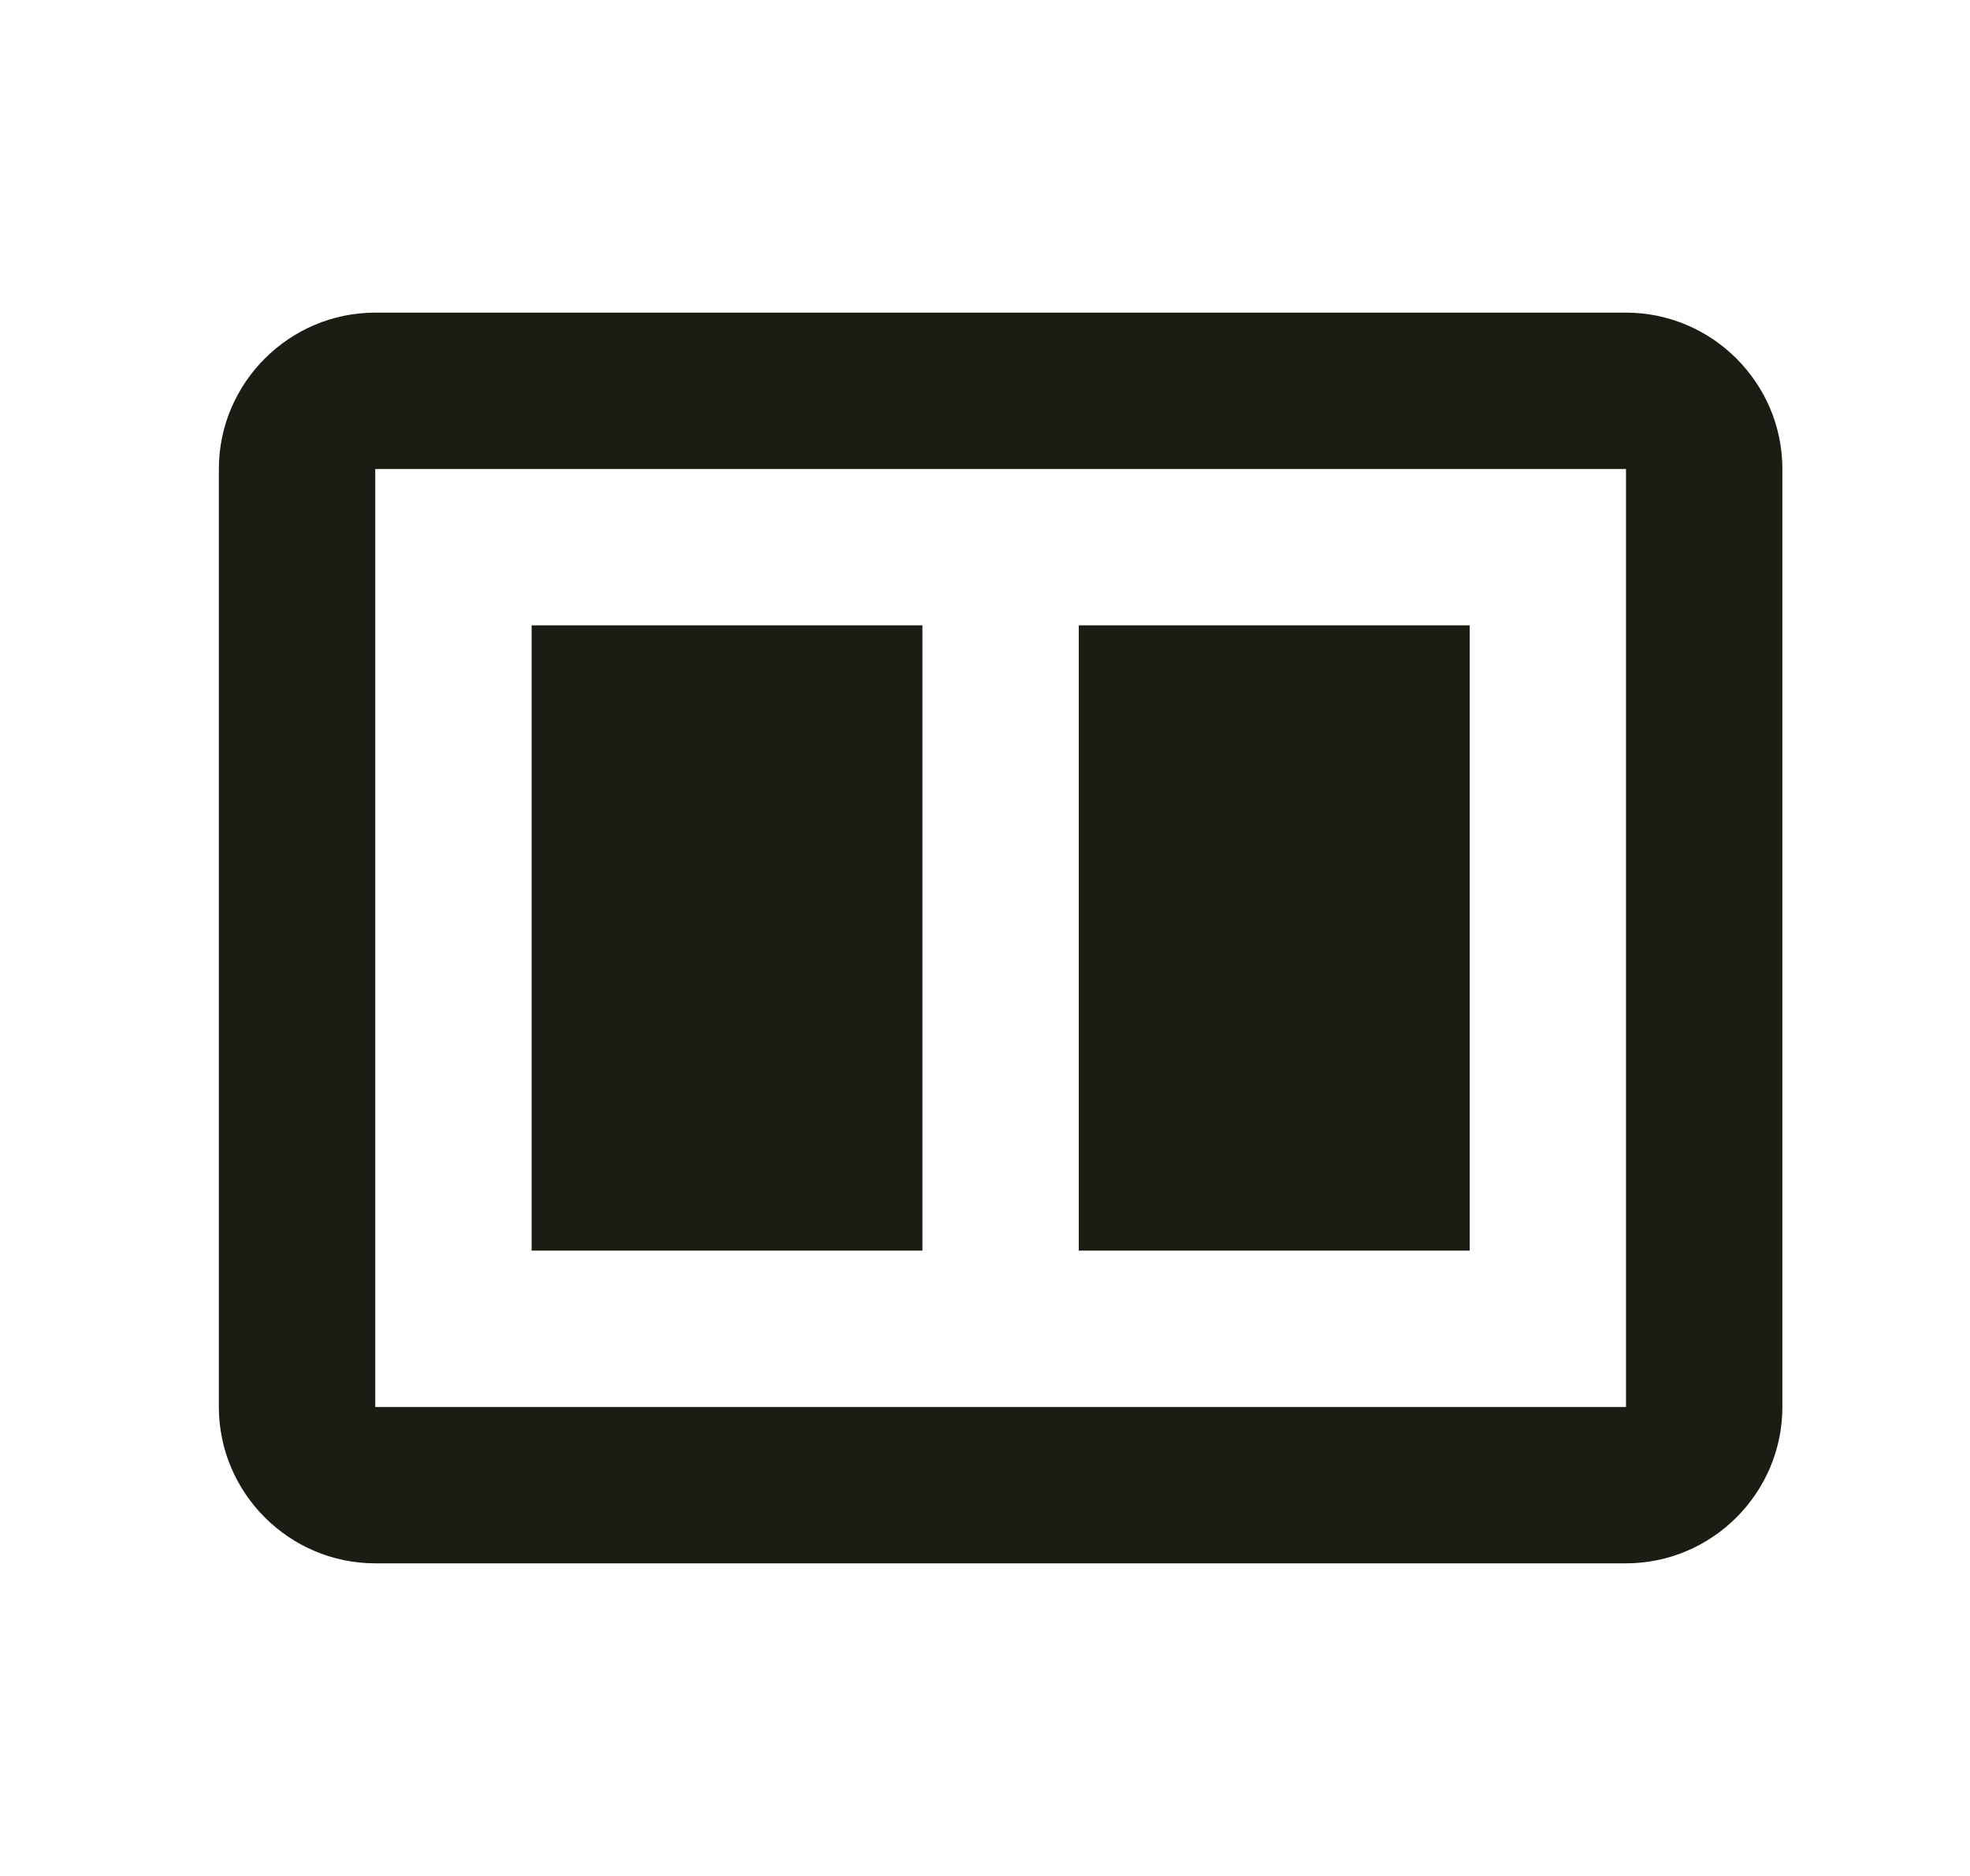 <?xml version="1.0" encoding="utf-8" ?>
<svg baseProfile="full" height="20.0" version="1.1" viewBox="0 0 21.0 20.0" width="21.0" xmlns="http://www.w3.org/2000/svg" xmlns:ev="http://www.w3.org/2001/xml-events" xmlns:xlink="http://www.w3.org/1999/xlink"><defs /><path d="M17.333,15H4V5H17.333V15ZM17.333,16.667C18.25,16.667 19,15.917 19,15V5C19,4.083 18.25,3.333 17.333,3.333H4C3.083,3.333 2.333,4.083 2.333,5V15C2.333,15.917 3.083,16.667 4,16.667H17.333ZM9.833,6.667H5.667V13.333H9.833V6.667ZM11.5,6.667H15.667V13.333H11.5V6.667Z" fill="#1c1c14" fill-opacity="1.0" /></svg>